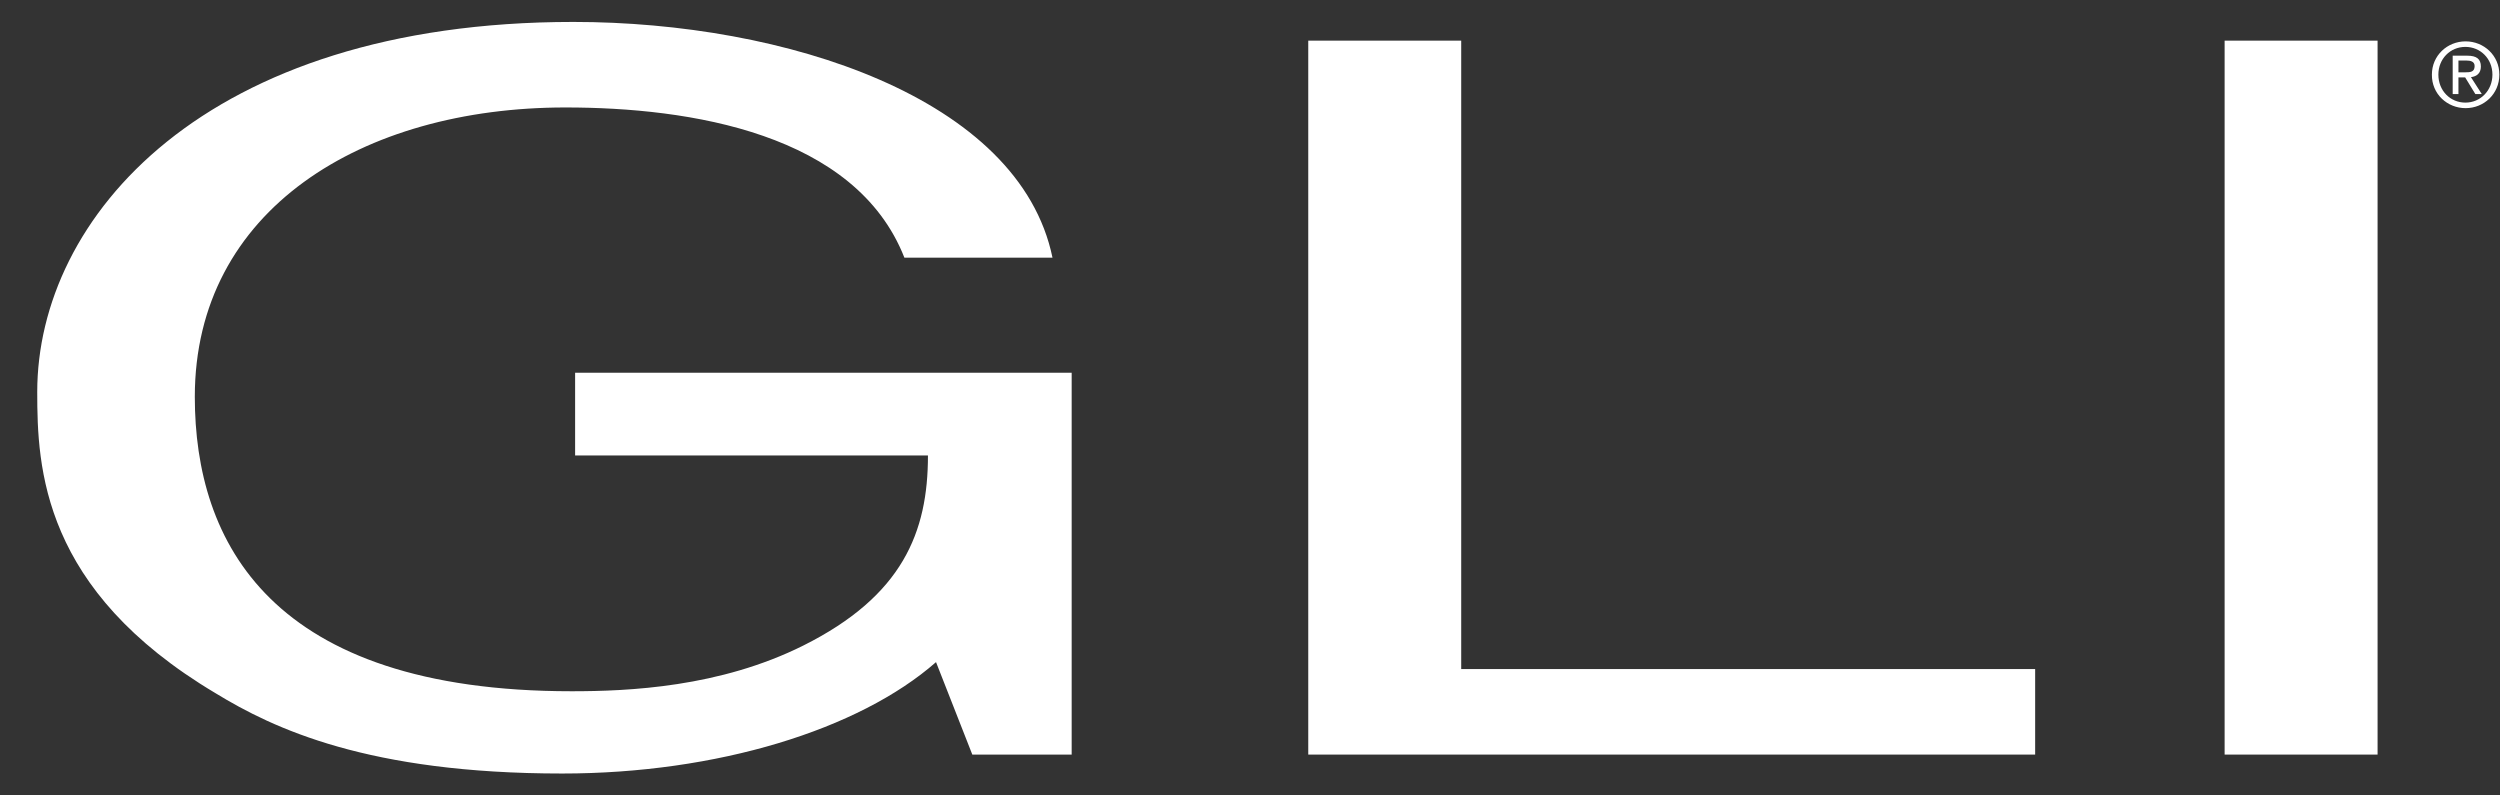 <svg width="66" height="21" viewBox="0 0 66 21" fill="none" xmlns="http://www.w3.org/2000/svg">
<rect x="0" y="0" width="66" height="21" fill="#333333" stroke="none"/>
<path d="M15.183 9.841H28.292V19.921H25.669L24.711 17.48C22.674 19.268 18.923 20.421 14.842 20.421C9.724 20.421 7.223 19.238 5.686 18.298C1.105 15.57 0.983 12.343 0.983 10.348C0.983 5.753 5.393 0.579 15.135 0.579C20.71 0.579 26.913 2.574 27.786 6.803H23.876C22.589 3.52 18.215 2.837 14.927 2.837C9.559 2.837 5.143 5.54 5.143 10.476C5.143 14.307 7.138 18.249 15.092 18.249C16.592 18.249 19.002 18.145 21.21 17.041C23.833 15.729 24.498 14.045 24.498 12.025H15.183V9.841Z" fill="white"/>
<path d="M34.538 1.073V19.921H53.728V17.663H38.576V1.073H34.538Z" fill="white"/>
<path d="M62.768 1.073H58.73V19.921H62.768V1.073Z" fill="white"/>
<path d="M64.903 1.909V1.598H65.111C65.22 1.598 65.33 1.622 65.33 1.744C65.33 1.903 65.214 1.909 65.086 1.909H64.903ZM64.903 2.043H65.08L65.349 2.483H65.519L65.233 2.037C65.379 2.019 65.495 1.94 65.495 1.757C65.495 1.555 65.379 1.47 65.135 1.47H64.751V2.483H64.903V2.043ZM65.092 2.855C65.574 2.855 65.983 2.483 65.983 1.97C65.983 1.464 65.574 1.092 65.092 1.092C64.61 1.092 64.202 1.464 64.202 1.97C64.196 2.483 64.61 2.855 65.092 2.855ZM64.373 1.97C64.373 1.555 64.684 1.238 65.086 1.238C65.483 1.238 65.8 1.549 65.8 1.97C65.8 2.391 65.483 2.709 65.086 2.709C64.69 2.709 64.373 2.397 64.373 1.97Z" fill="white"/>
</svg>

